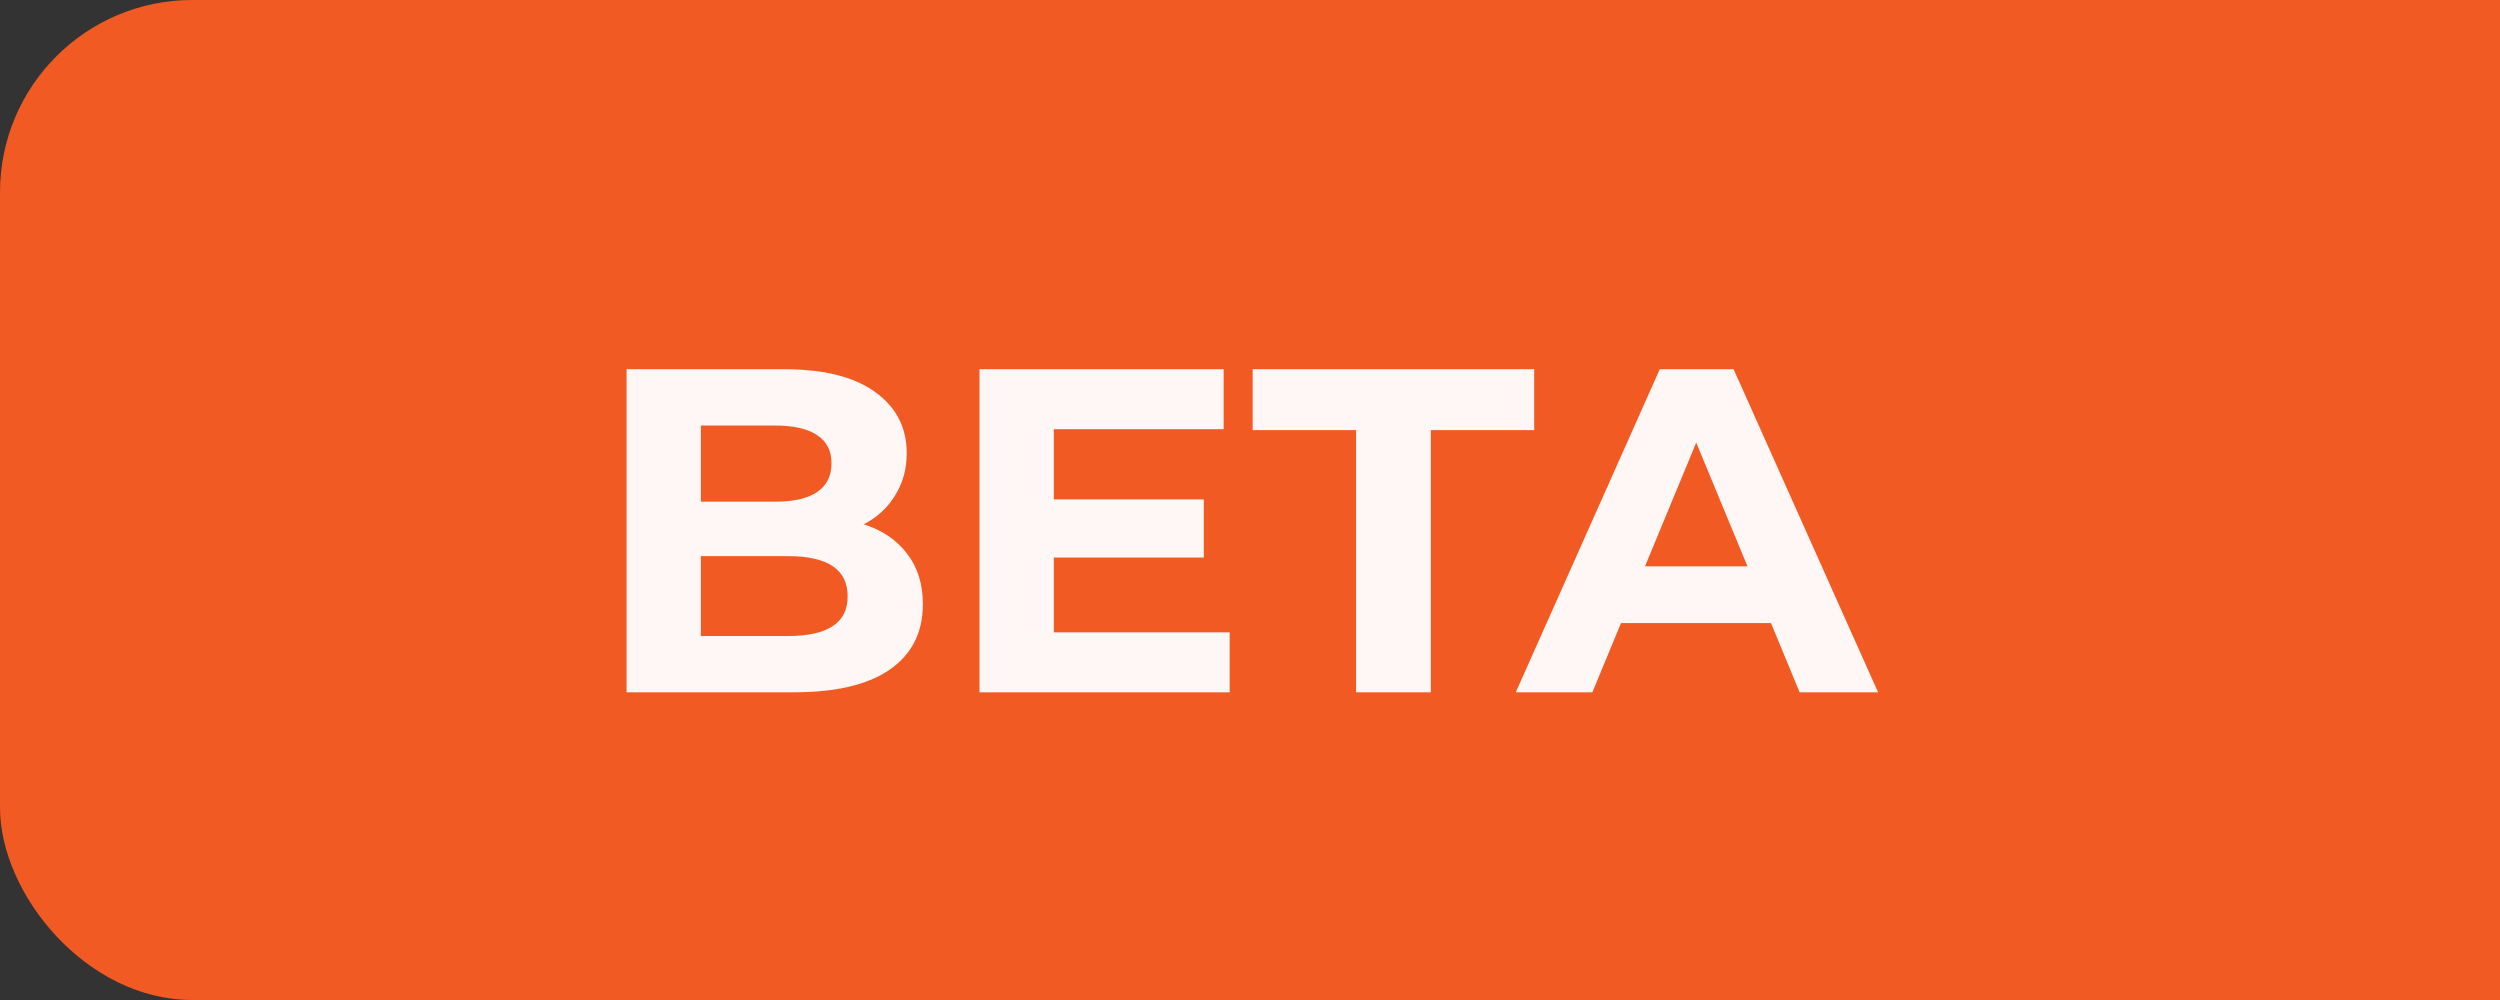 <svg width="65" height="26" viewBox="0 0 65 26" fill="none" xmlns="http://www.w3.org/2000/svg">
<rect x="0" y="0" width="65" height="26" fill="#333333" stroke="none"/>
<rect width="71" height="26" rx="5" fill="#F15A23"/>
<path d="M22.459 13.632C22.939 13.784 23.315 14.04 23.587 14.4C23.859 14.752 23.995 15.188 23.995 15.708C23.995 16.444 23.707 17.012 23.131 17.412C22.563 17.804 21.731 18 20.635 18H16.291V9.6H20.395C21.419 9.6 22.203 9.796 22.747 10.188C23.299 10.58 23.575 11.112 23.575 11.784C23.575 12.192 23.475 12.556 23.275 12.876C23.083 13.196 22.811 13.448 22.459 13.632ZM18.223 11.064V13.044H20.155C20.635 13.044 20.999 12.96 21.247 12.792C21.495 12.624 21.619 12.376 21.619 12.048C21.619 11.72 21.495 11.476 21.247 11.316C20.999 11.148 20.635 11.064 20.155 11.064H18.223ZM20.491 16.536C21.003 16.536 21.387 16.452 21.643 16.284C21.907 16.116 22.039 15.856 22.039 15.504C22.039 14.808 21.523 14.46 20.491 14.46H18.223V16.536H20.491ZM31.971 16.44V18H25.467V9.6H31.815V11.16H27.399V12.984H31.299V14.496H27.399V16.44H31.971ZM35.258 11.184H32.569V9.6H39.889V11.184H37.202V18H35.258V11.184ZM46.046 16.2H42.146L41.402 18H39.41L43.154 9.6H45.074L48.83 18H46.79L46.046 16.2ZM45.434 14.724L44.102 11.508L42.77 14.724H45.434Z" fill="white" fill-opacity="0.95"/>
</svg>
